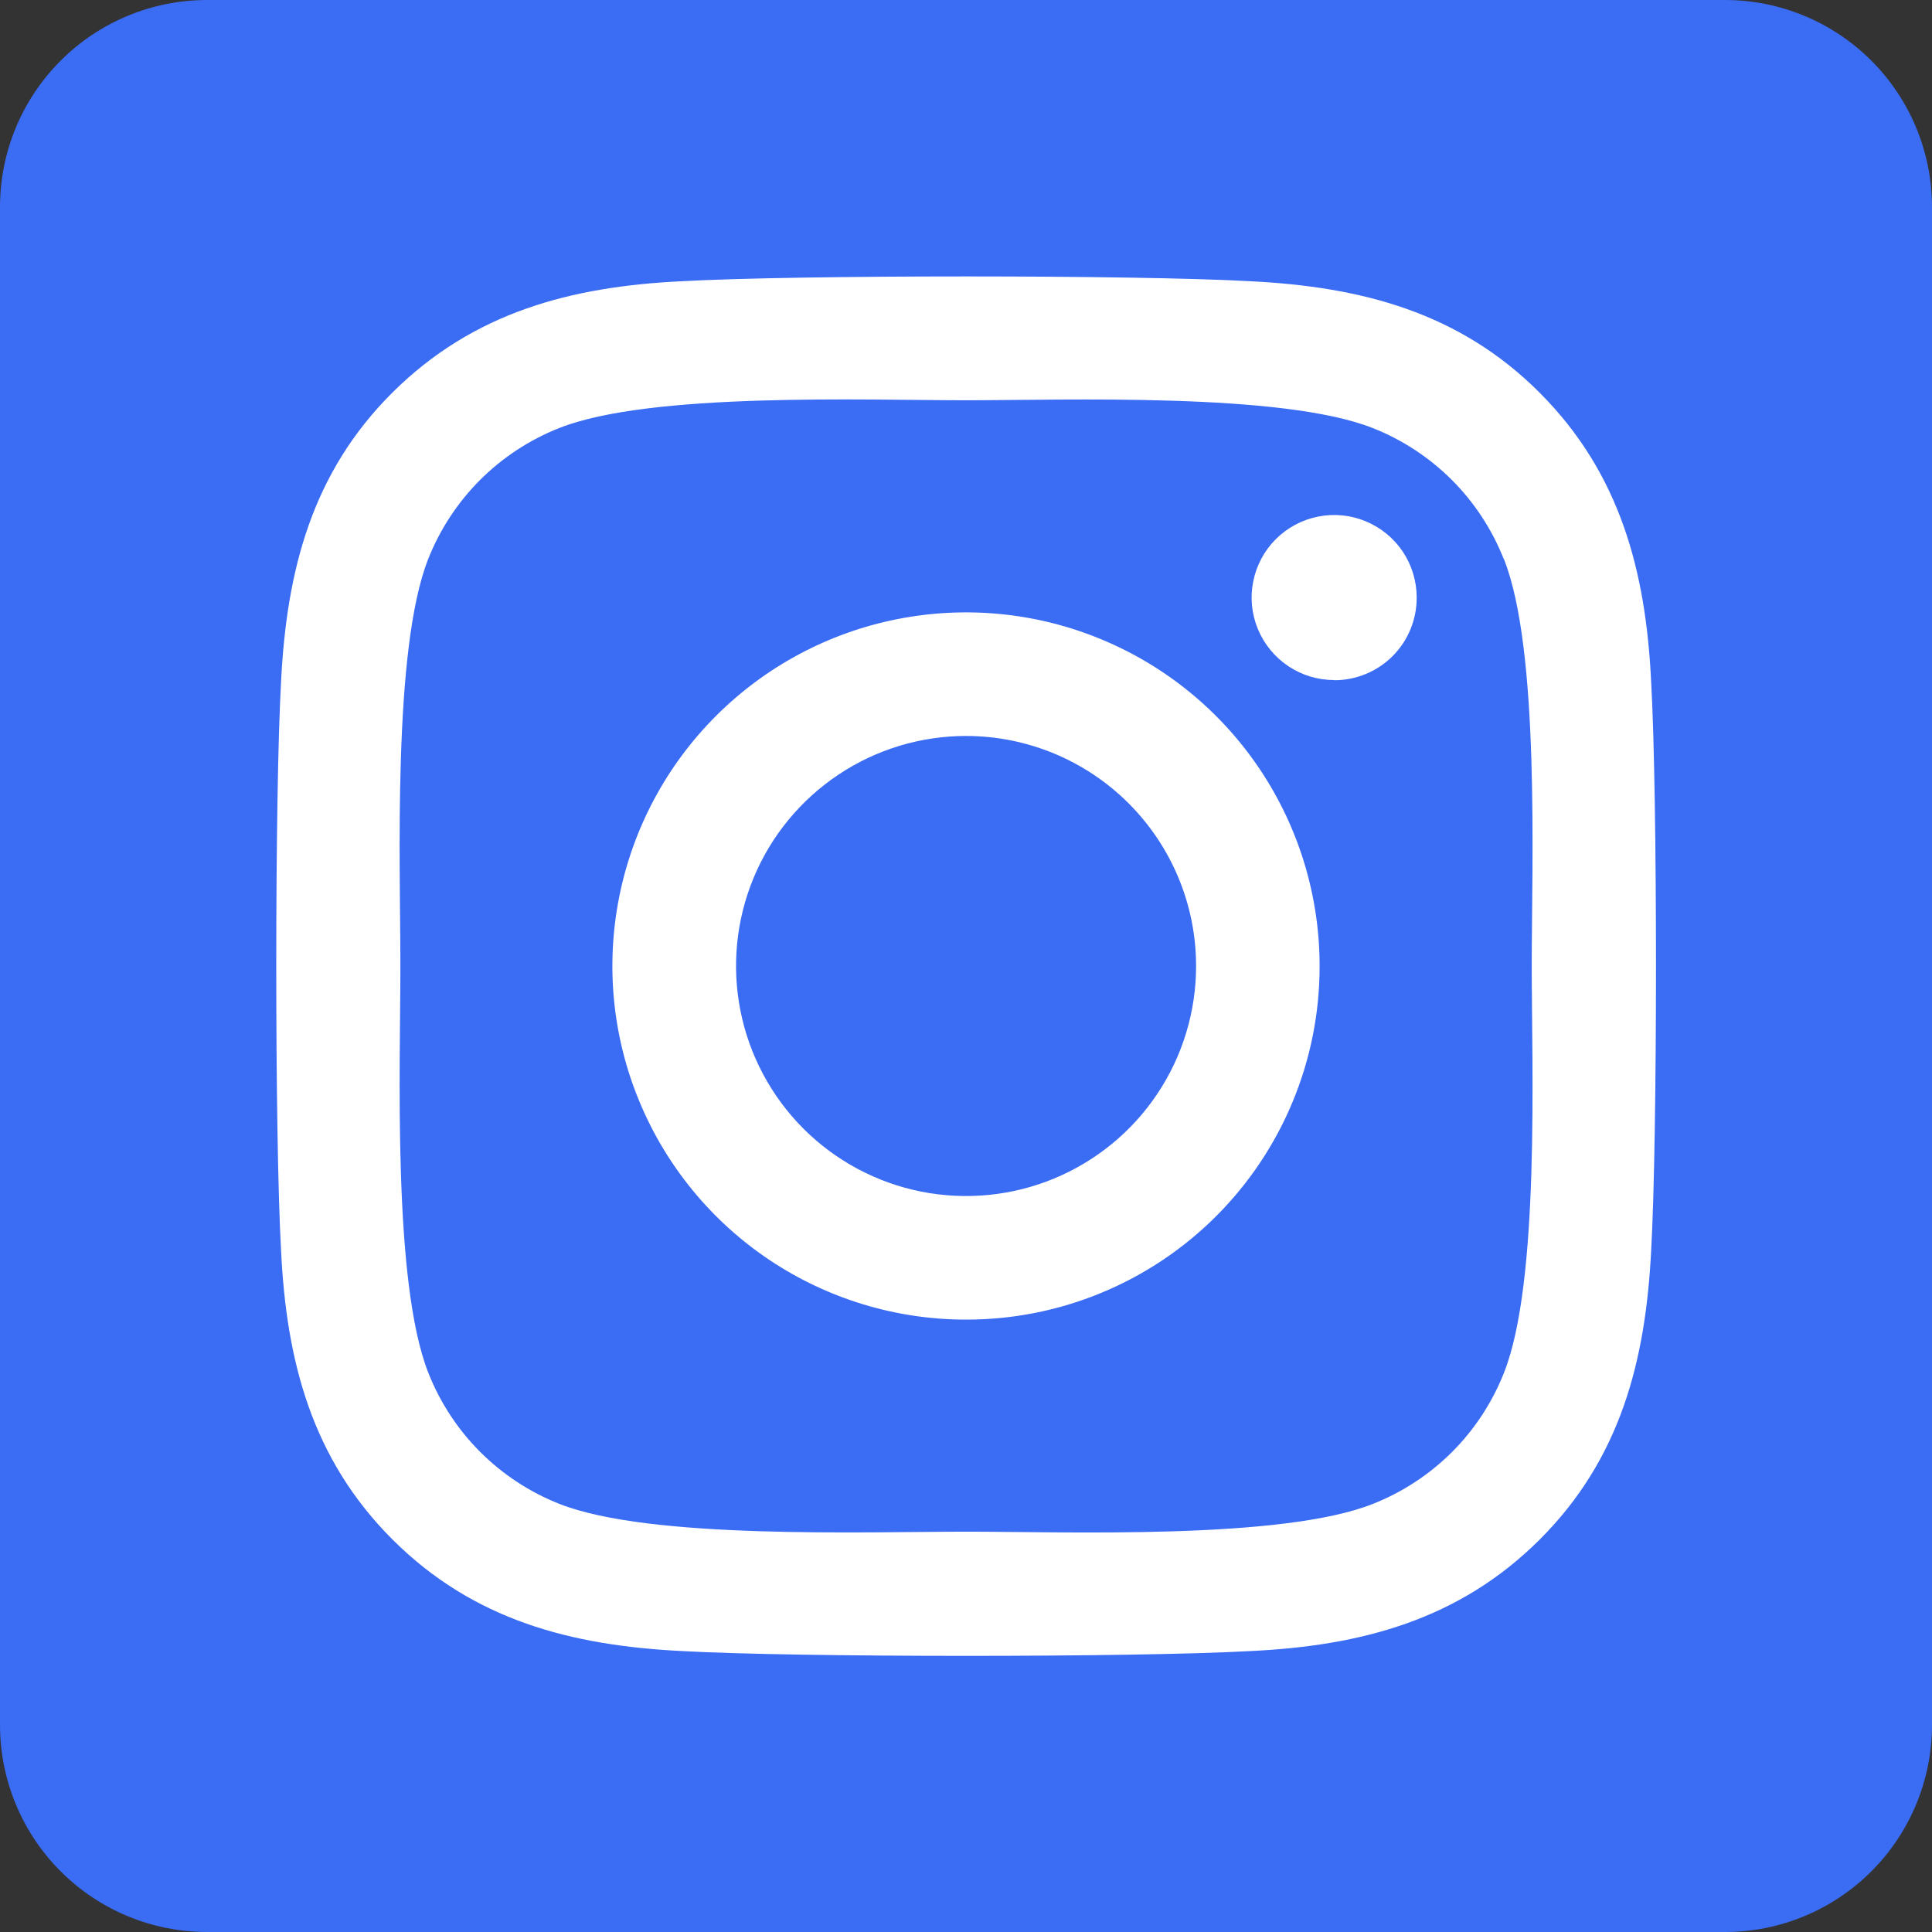 <svg width="33" height="33" viewBox="0 0 33 33" fill="none" xmlns="http://www.w3.org/2000/svg">
<rect x="0" y="0" width="33" height="33" fill="#333333" stroke="none"/>
<rect x="3" y="4" width="27" height="25" fill="white"/>
<path d="M16.5 12.571C15.723 12.571 14.963 12.802 14.318 13.234C13.672 13.666 13.168 14.28 12.871 14.997C12.574 15.715 12.496 16.505 12.648 17.267C12.8 18.029 13.174 18.729 13.724 19.279C14.273 19.828 14.973 20.202 15.736 20.354C16.498 20.505 17.288 20.427 18.005 20.13C18.723 19.832 19.337 19.329 19.768 18.683C20.2 18.037 20.43 17.277 20.43 16.5C20.43 15.458 20.015 14.459 19.278 13.722C18.541 12.985 17.542 12.571 16.5 12.571V12.571ZM25.686 9.551C25.486 9.044 25.184 8.584 24.799 8.198C24.413 7.813 23.953 7.511 23.446 7.311C21.899 6.7 18.216 6.837 16.5 6.837C14.784 6.837 11.104 6.695 9.553 7.311C9.046 7.511 8.586 7.813 8.2 8.198C7.815 8.584 7.513 9.044 7.313 9.551C6.703 11.098 6.839 14.784 6.839 16.499C6.839 18.214 6.703 21.896 7.316 23.448C7.516 23.955 7.818 24.416 8.203 24.801C8.589 25.186 9.049 25.488 9.556 25.688C11.103 26.299 14.786 26.162 16.503 26.162C18.22 26.162 21.898 26.304 23.449 25.688C23.956 25.488 24.416 25.186 24.802 24.801C25.187 24.416 25.489 23.955 25.689 23.448C26.304 21.901 26.163 18.215 26.163 16.5C26.163 14.785 26.304 11.104 25.689 9.552L25.686 9.551ZM16.5 22.54C15.305 22.54 14.138 22.186 13.144 21.522C12.151 20.858 11.377 19.915 10.92 18.811C10.462 17.708 10.343 16.493 10.576 15.322C10.809 14.15 11.384 13.074 12.229 12.229C13.074 11.384 14.15 10.809 15.322 10.576C16.493 10.343 17.708 10.462 18.811 10.92C19.915 11.377 20.858 12.151 21.522 13.144C22.186 14.138 22.54 15.305 22.54 16.5C22.541 17.294 22.386 18.079 22.082 18.813C21.779 19.546 21.334 20.212 20.773 20.773C20.212 21.334 19.546 21.779 18.813 22.082C18.079 22.386 17.294 22.541 16.5 22.54V22.54ZM22.789 11.616C22.51 11.616 22.238 11.534 22.006 11.379C21.774 11.224 21.593 11.004 21.486 10.746C21.379 10.489 21.351 10.205 21.406 9.932C21.46 9.658 21.594 9.407 21.791 9.21C21.988 9.013 22.24 8.878 22.513 8.824C22.787 8.769 23.07 8.797 23.328 8.904C23.585 9.011 23.806 9.191 23.961 9.423C24.116 9.655 24.198 9.928 24.198 10.206C24.199 10.392 24.163 10.575 24.093 10.746C24.023 10.918 23.919 11.074 23.789 11.205C23.658 11.336 23.503 11.44 23.332 11.511C23.161 11.582 22.977 11.619 22.792 11.619L22.789 11.616ZM29.464 0H3.536C2.598 0 1.699 0.373 1.036 1.036C0.373 1.699 0 2.598 0 3.536L0 29.464C0 30.402 0.373 31.301 1.036 31.964C1.699 32.627 2.598 33 3.536 33H29.464C30.402 33 31.301 32.627 31.964 31.964C32.627 31.301 33 30.402 33 29.464V3.536C33 2.598 32.627 1.699 31.964 1.036C31.301 0.373 30.402 0 29.464 0V0ZM28.203 21.362C28.108 23.25 27.677 24.922 26.299 26.297C24.921 27.671 23.25 28.111 21.364 28.201C19.418 28.311 13.586 28.311 11.641 28.201C9.753 28.106 8.086 27.674 6.705 26.297C5.325 24.919 4.891 23.246 4.801 21.362C4.691 19.416 4.691 13.582 4.801 11.638C4.896 9.75 5.322 8.078 6.705 6.703C8.089 5.329 9.76 4.894 11.641 4.804C13.586 4.694 19.418 4.694 21.364 4.804C23.252 4.899 24.924 5.331 26.299 6.708C27.674 8.086 28.113 9.759 28.203 11.647C28.313 13.586 28.313 19.414 28.203 21.362Z" fill="#3A6CF4"/>
</svg>
